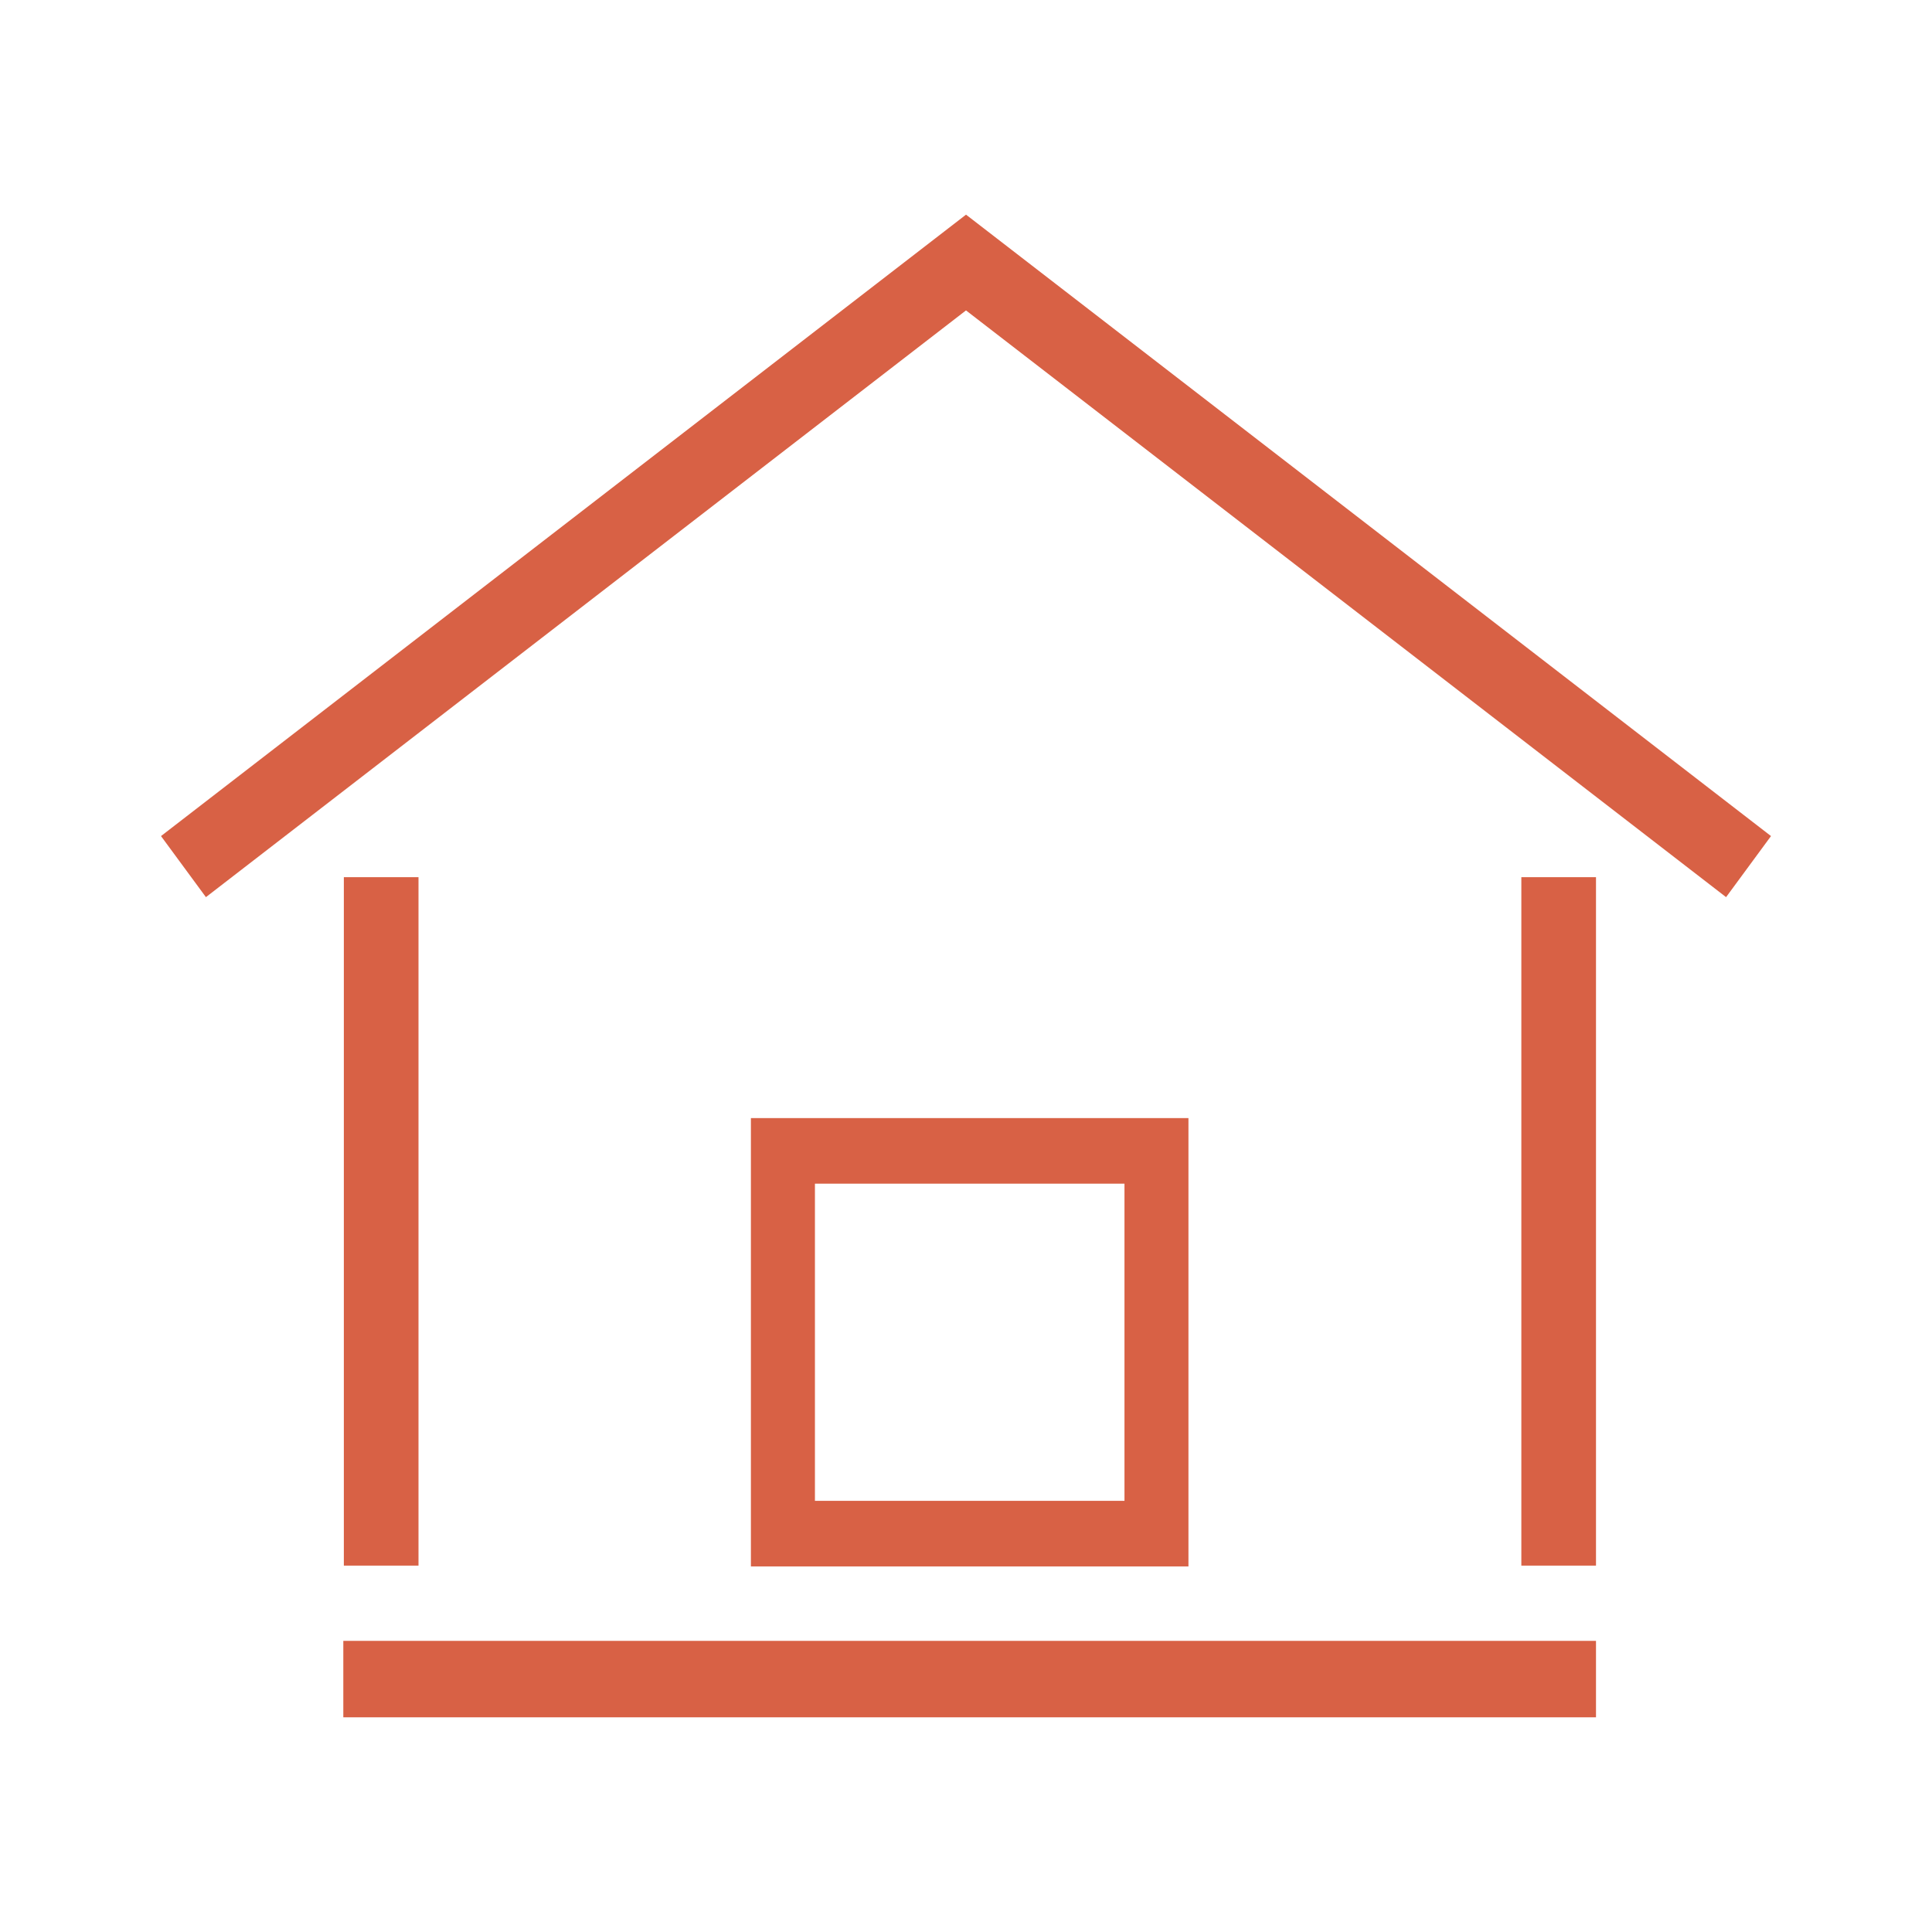 <svg width="36" height="36" viewBox="0 0 36 36" fill="none" xmlns="http://www.w3.org/2000/svg">
<g clip-path="url(#clip0_53_157)">
<path d="M33 15.579L18.001 4H18L3 15.579L3.837 16.717L18 5.784L32.163 16.717L33 15.579Z" fill="#d86145"/>
<path d="M29.739 30.575H6.397V32H29.739V30.575Z" fill="#d86145"/>
<path d="M29.739 16.345H28.348V29.173H29.739V16.345Z" fill="#d86145"/>
<path d="M7.798 16.345H6.407V29.173H7.798V16.345Z" fill="#d86145"/>
<path d="M22.145 29.188H13.992V20.834H22.145V29.188ZM15.185 27.966H20.953V22.056H15.185V27.966Z" fill="#d86145"/>
</g>
<defs>
<clipPath id="clip0_53_157">
<rect width="30" height="28" fill="white" transform="translate(3 4)"/>
</clipPath>
</defs>
</svg>
